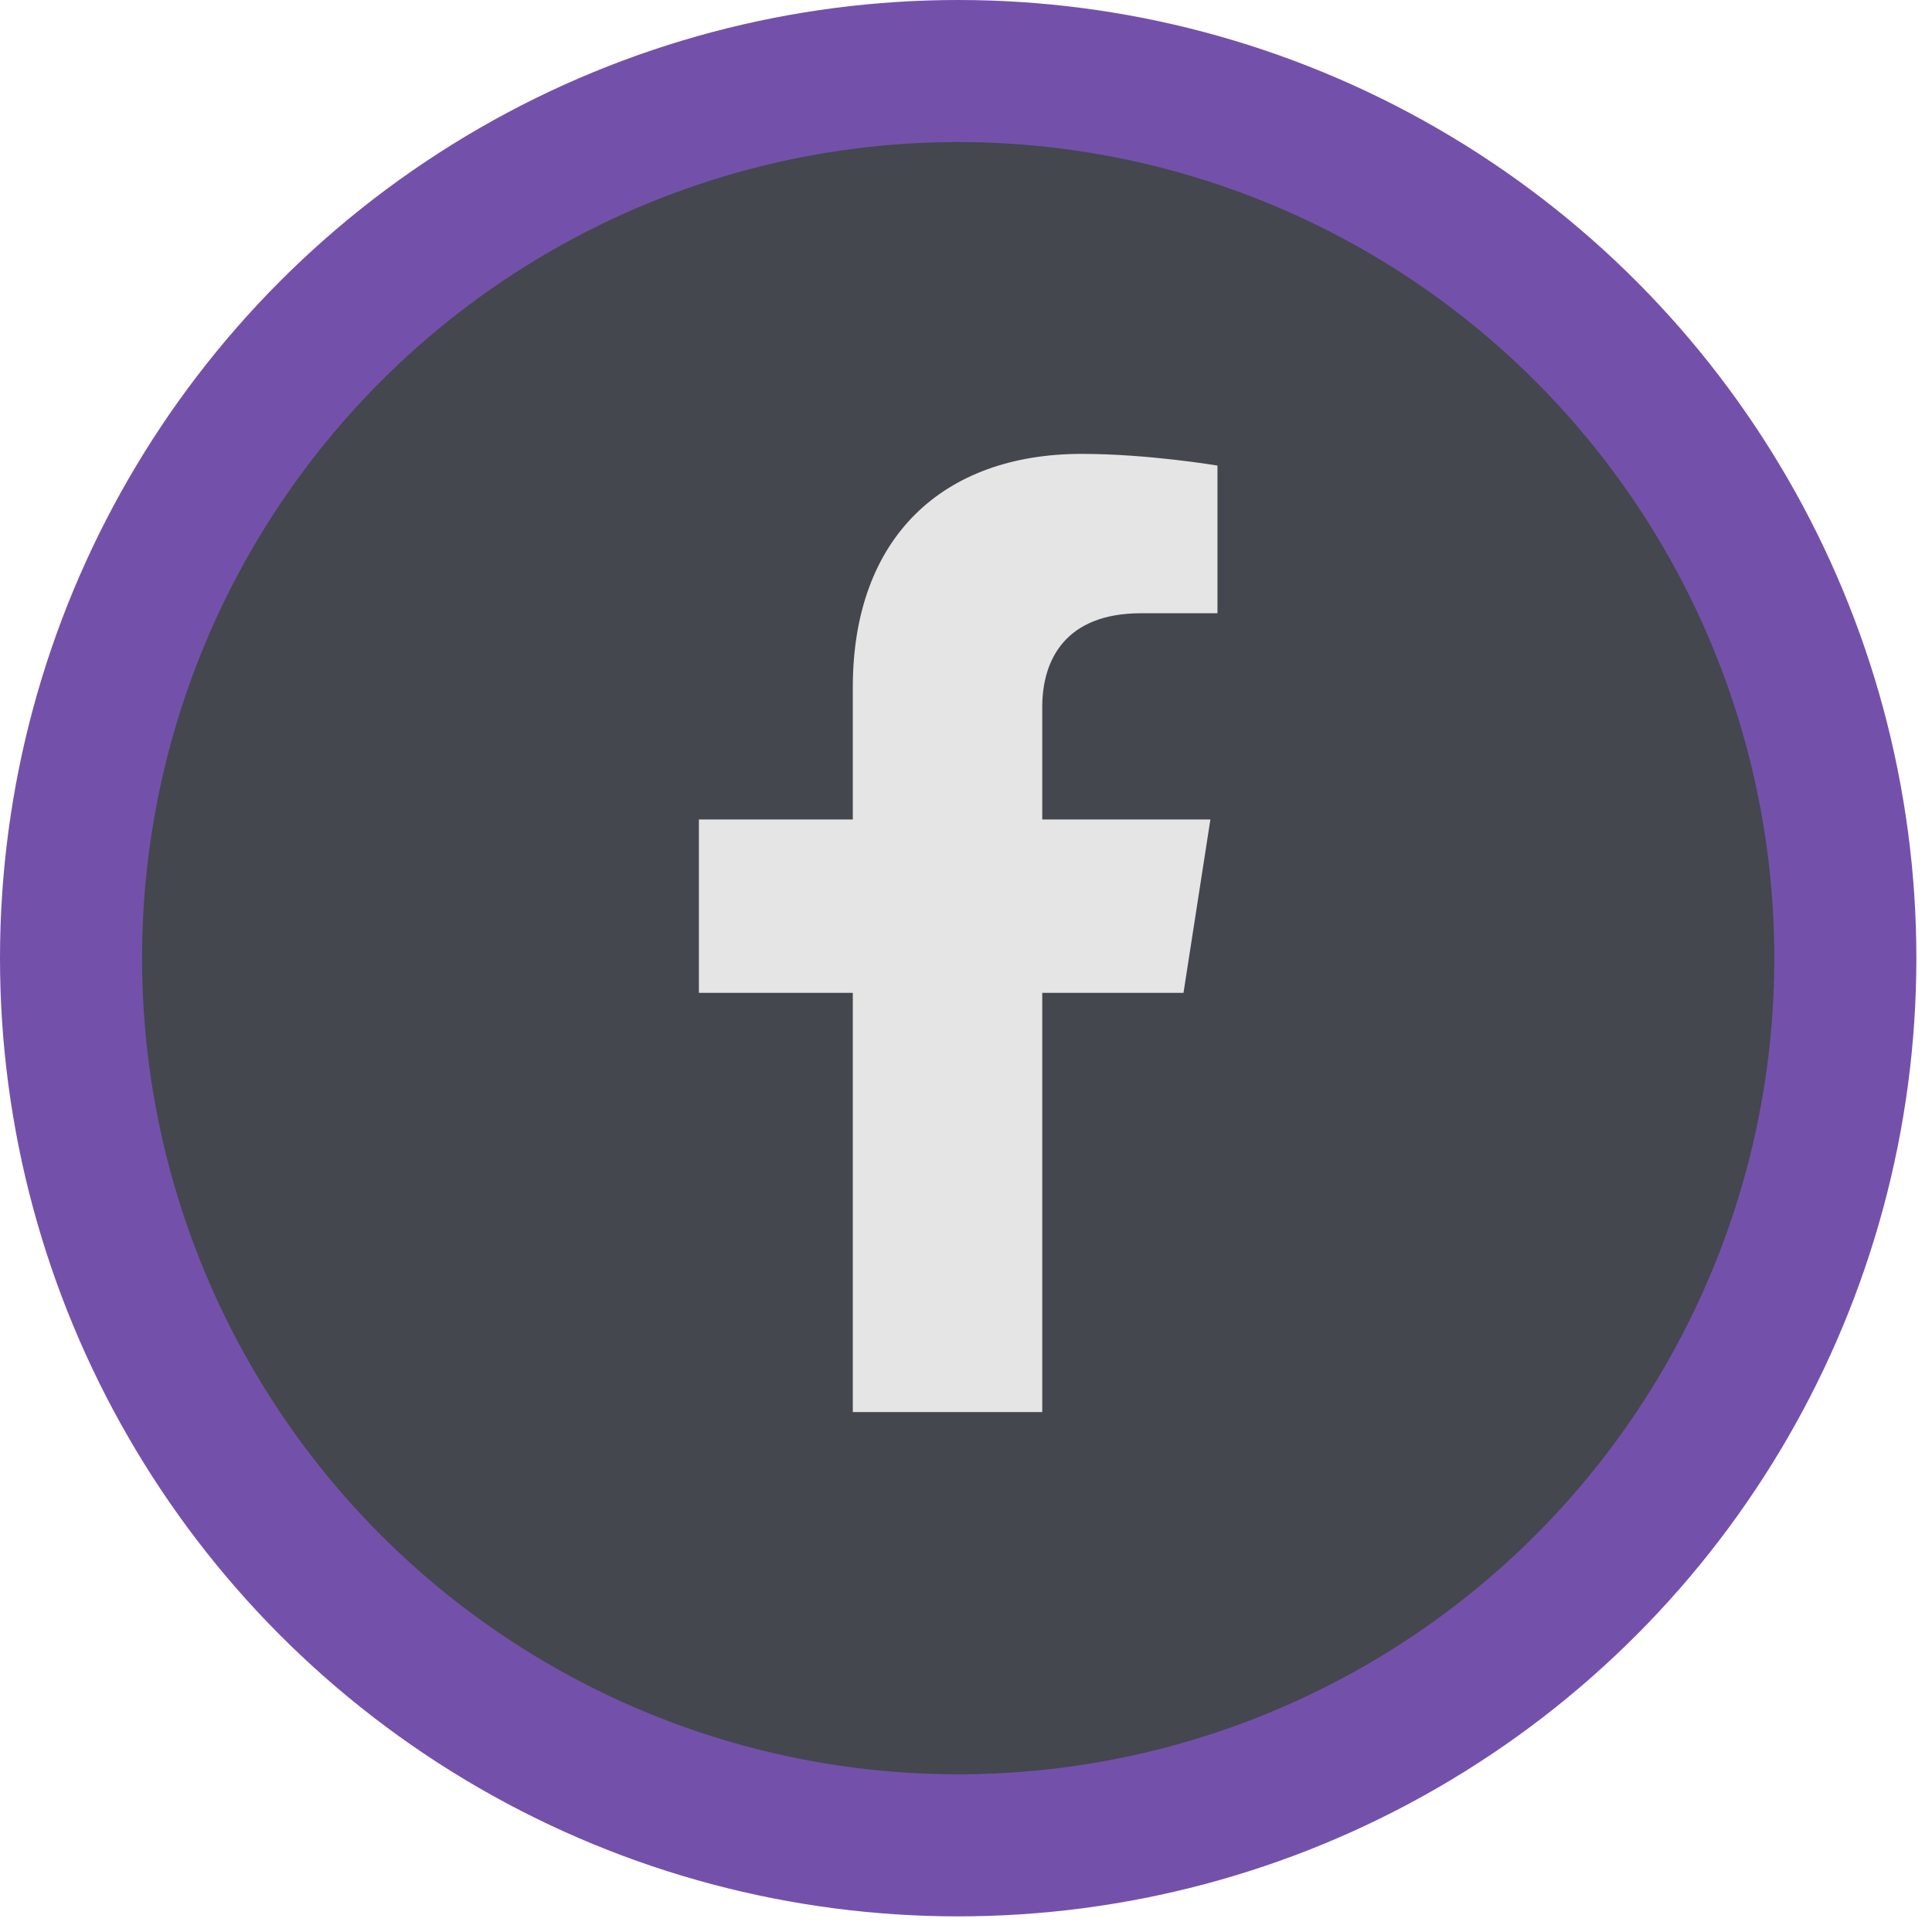 <svg width="68" height="68" viewBox="0 0 68 68" fill="none" xmlns="http://www.w3.org/2000/svg">
<circle cx="33.725" cy="33.725" r="31.225" fill="#44474E" stroke="#7351AB" stroke-width="5"/>
<g clip-path="url(#clip0)">
<path d="M41.655 34.945L42.602 28.842L36.684 28.842L36.684 24.881C36.684 23.211 37.51 21.584 40.161 21.584L42.851 21.584L42.851 16.387C42.851 16.387 40.41 15.975 38.075 15.975C33.202 15.975 30.016 18.898 30.016 24.19L30.016 28.842L24.599 28.842L24.599 34.945L30.016 34.945L30.016 49.7L36.684 49.7L36.684 34.945L41.655 34.945Z" fill="#E5E5E5"/>
</g>
<defs>
<clipPath id="clip0">
<rect width="21.3" height="33.725" fill="white" transform="translate(23.075 15.975)"/>
</clipPath>
</defs>
</svg>
